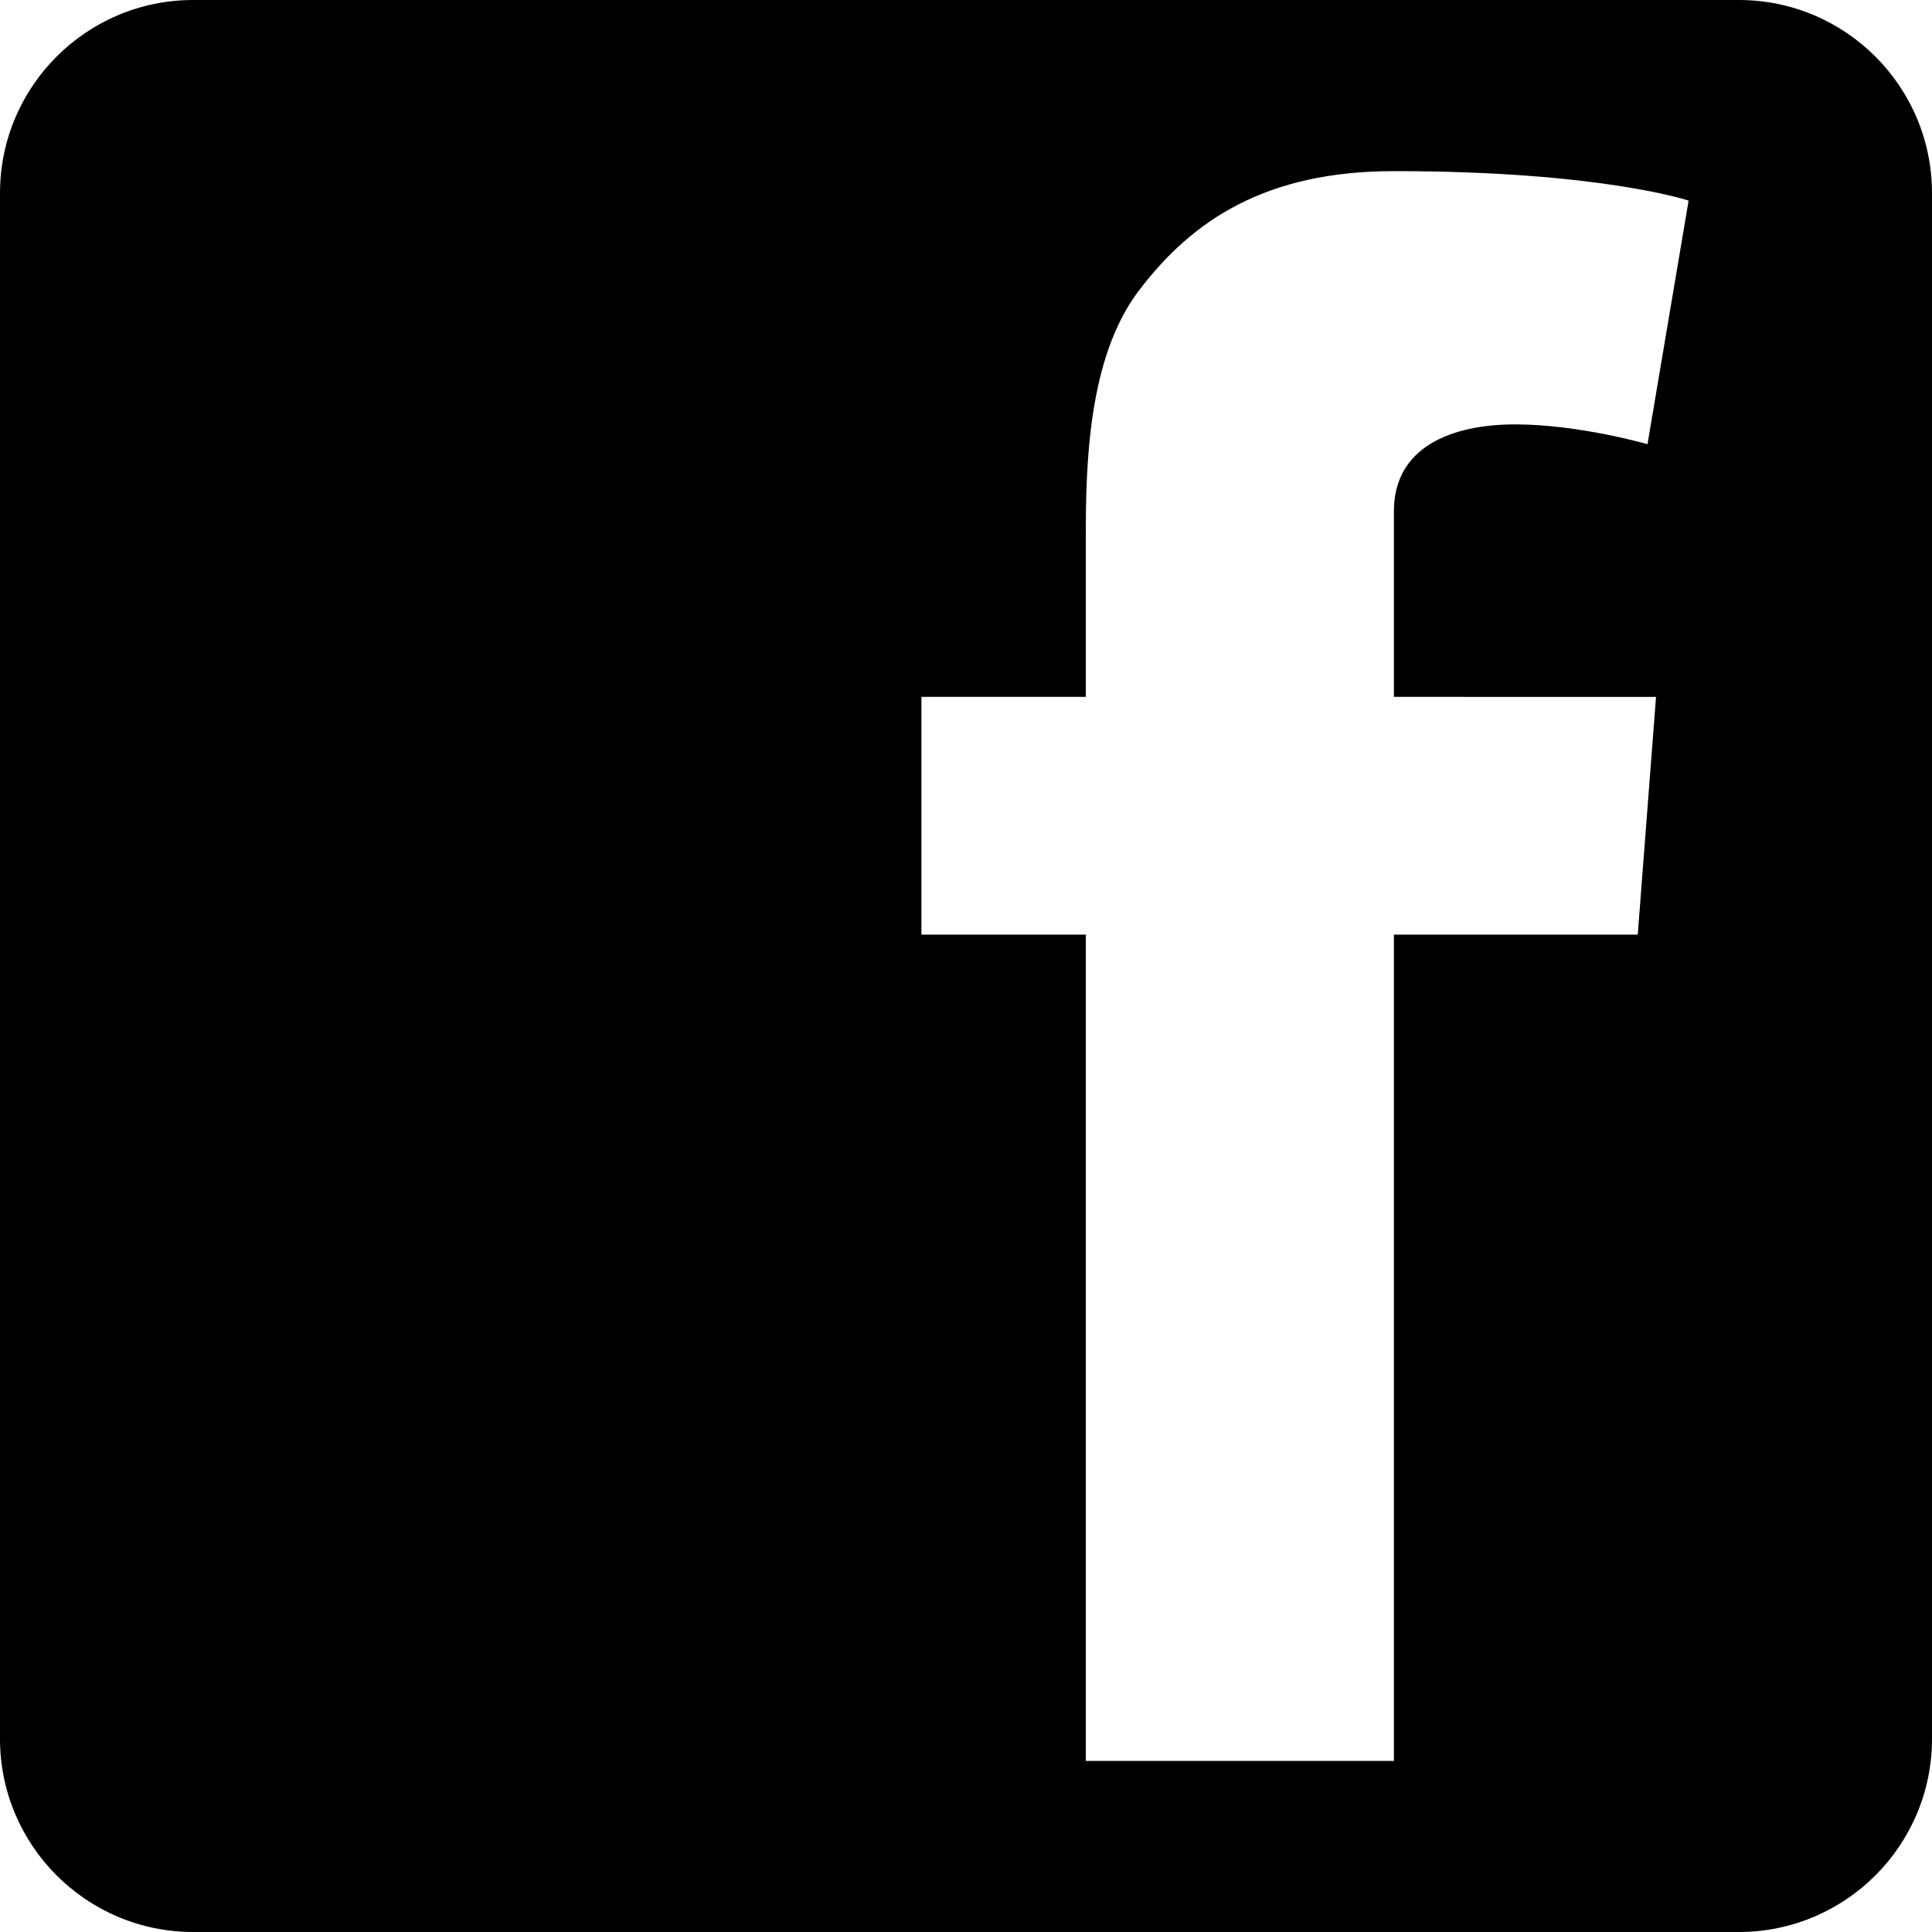 <?xml version="1.0" encoding="utf-8"?>
<!-- Generator: Adobe Illustrator 18.0.0, SVG Export Plug-In . SVG Version: 6.00 Build 0)  -->
<!DOCTYPE svg PUBLIC "-//W3C//DTD SVG 1.1//EN" "http://www.w3.org/Graphics/SVG/1.1/DTD/svg11.dtd">
<svg version="1.1" id="Layer_1" xmlns="http://www.w3.org/2000/svg" xmlns:xlink="http://www.w3.org/1999/xlink" x="0px" y="0px"
	 width="512px" height="512px" viewBox="0 0 512 512" enable-background="new 0 0 512 512" xml:space="preserve">
<path d="M460.8,0H51.198C22.933,0,0,22.922,0,51.198v409.605
	C0,489.067,22.933,512,51.198,512H460.8c28.265,0,51.2-22.933,51.2-51.198V51.198C512,22.922,489.065,0,460.8,0z M438.864,184.681
	l-4.842,63.007h-64.624v218.963H287.75V247.689h-43.567v-63.007h43.567v-19.767v-19.36v-3.233c0-18.638,0.485-47.439,14.038-65.268
	c14.281-18.88,33.886-31.703,67.61-31.703c54.943,0,78.099,7.819,78.099,7.819l-10.894,64.546c0,0-18.153-5.246-35.093-5.246
	c-16.943,0-32.113,6.054-32.113,22.992v6.86v22.593v19.767H438.864z"/>
</svg>
